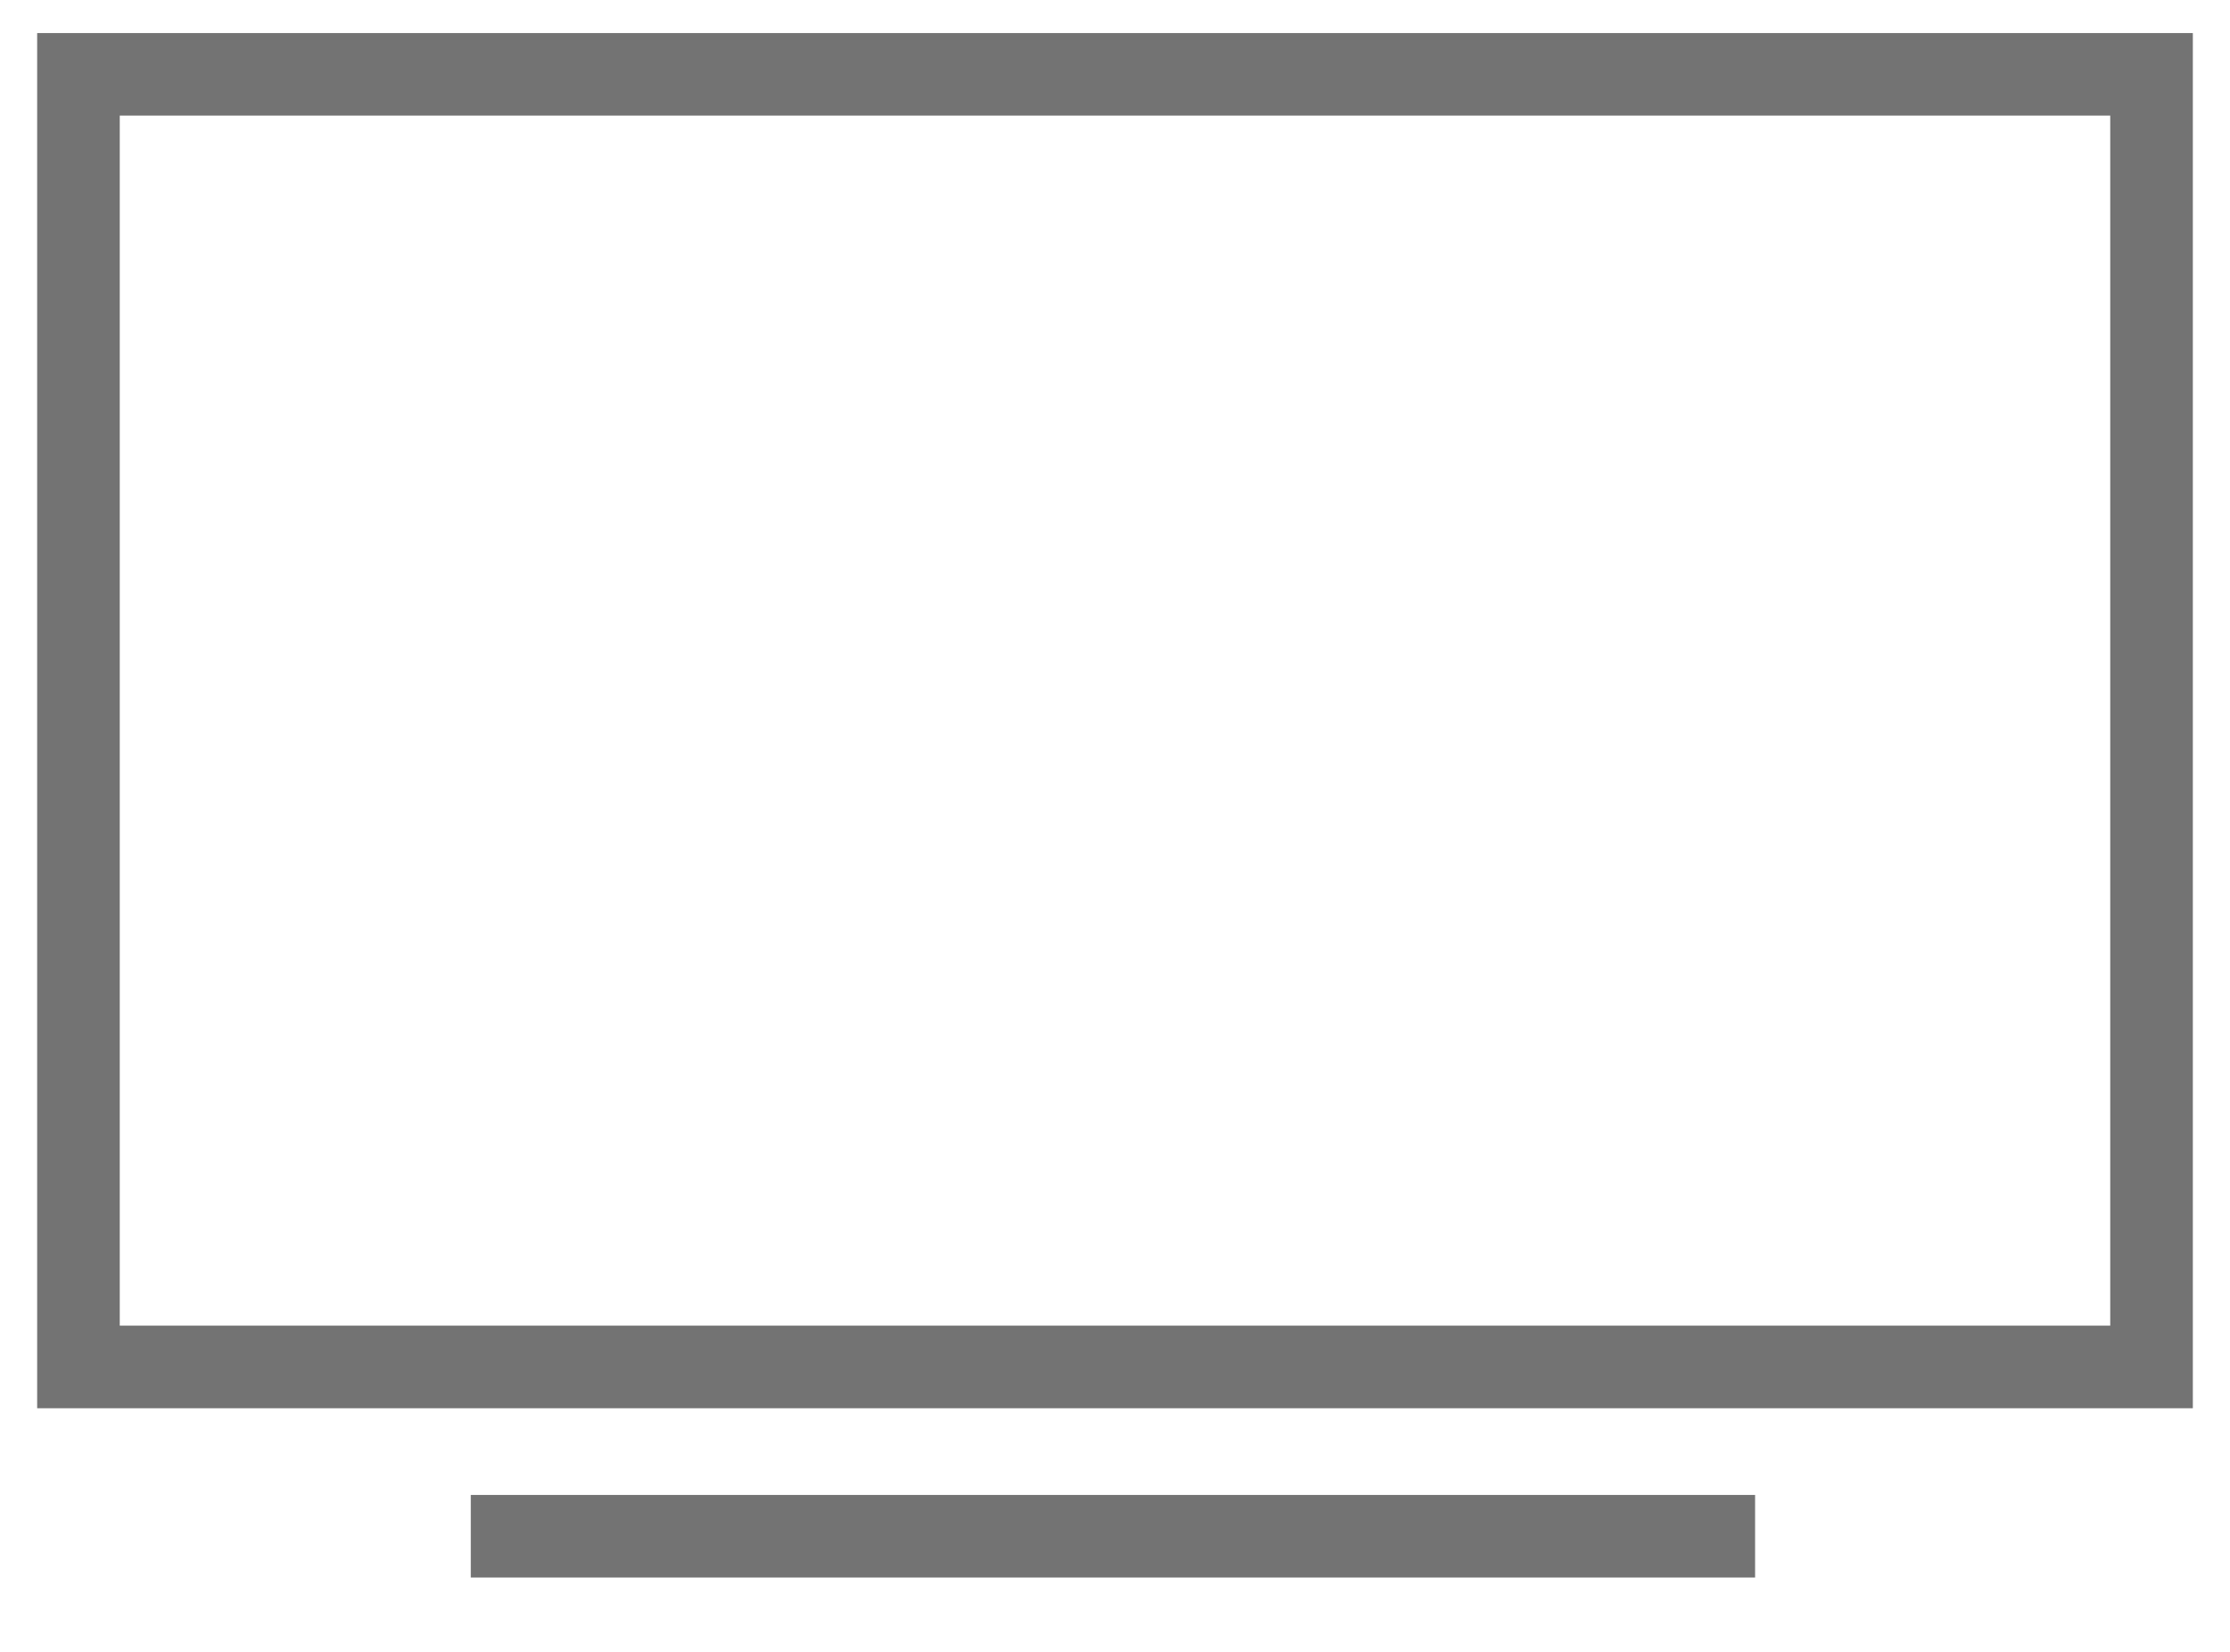 <?xml version="1.0" encoding="utf-8"?>
<!-- Generator: Adobe Illustrator 18.1.0, SVG Export Plug-In . SVG Version: 6.00 Build 0)  -->
<svg version="1.1" id="Layer_1" xmlns="http://www.w3.org/2000/svg" xmlns:xlink="http://www.w3.org/1999/xlink" x="0px" y="0px"
	 viewBox="0 0 54 40" enable-background="new 0 0 54 40" xml:space="preserve">
<g>
	<path fill="#737373" d="M53.1,34.1H0.9V0.8h52.2V34.1z M2.9,32.1h48.2V2.8H2.9V32.1z"/>
</g>
<g>
	<rect x="11.4" y="36.2" fill="#737373" width="31.1" height="2"/>
</g>
</svg>
